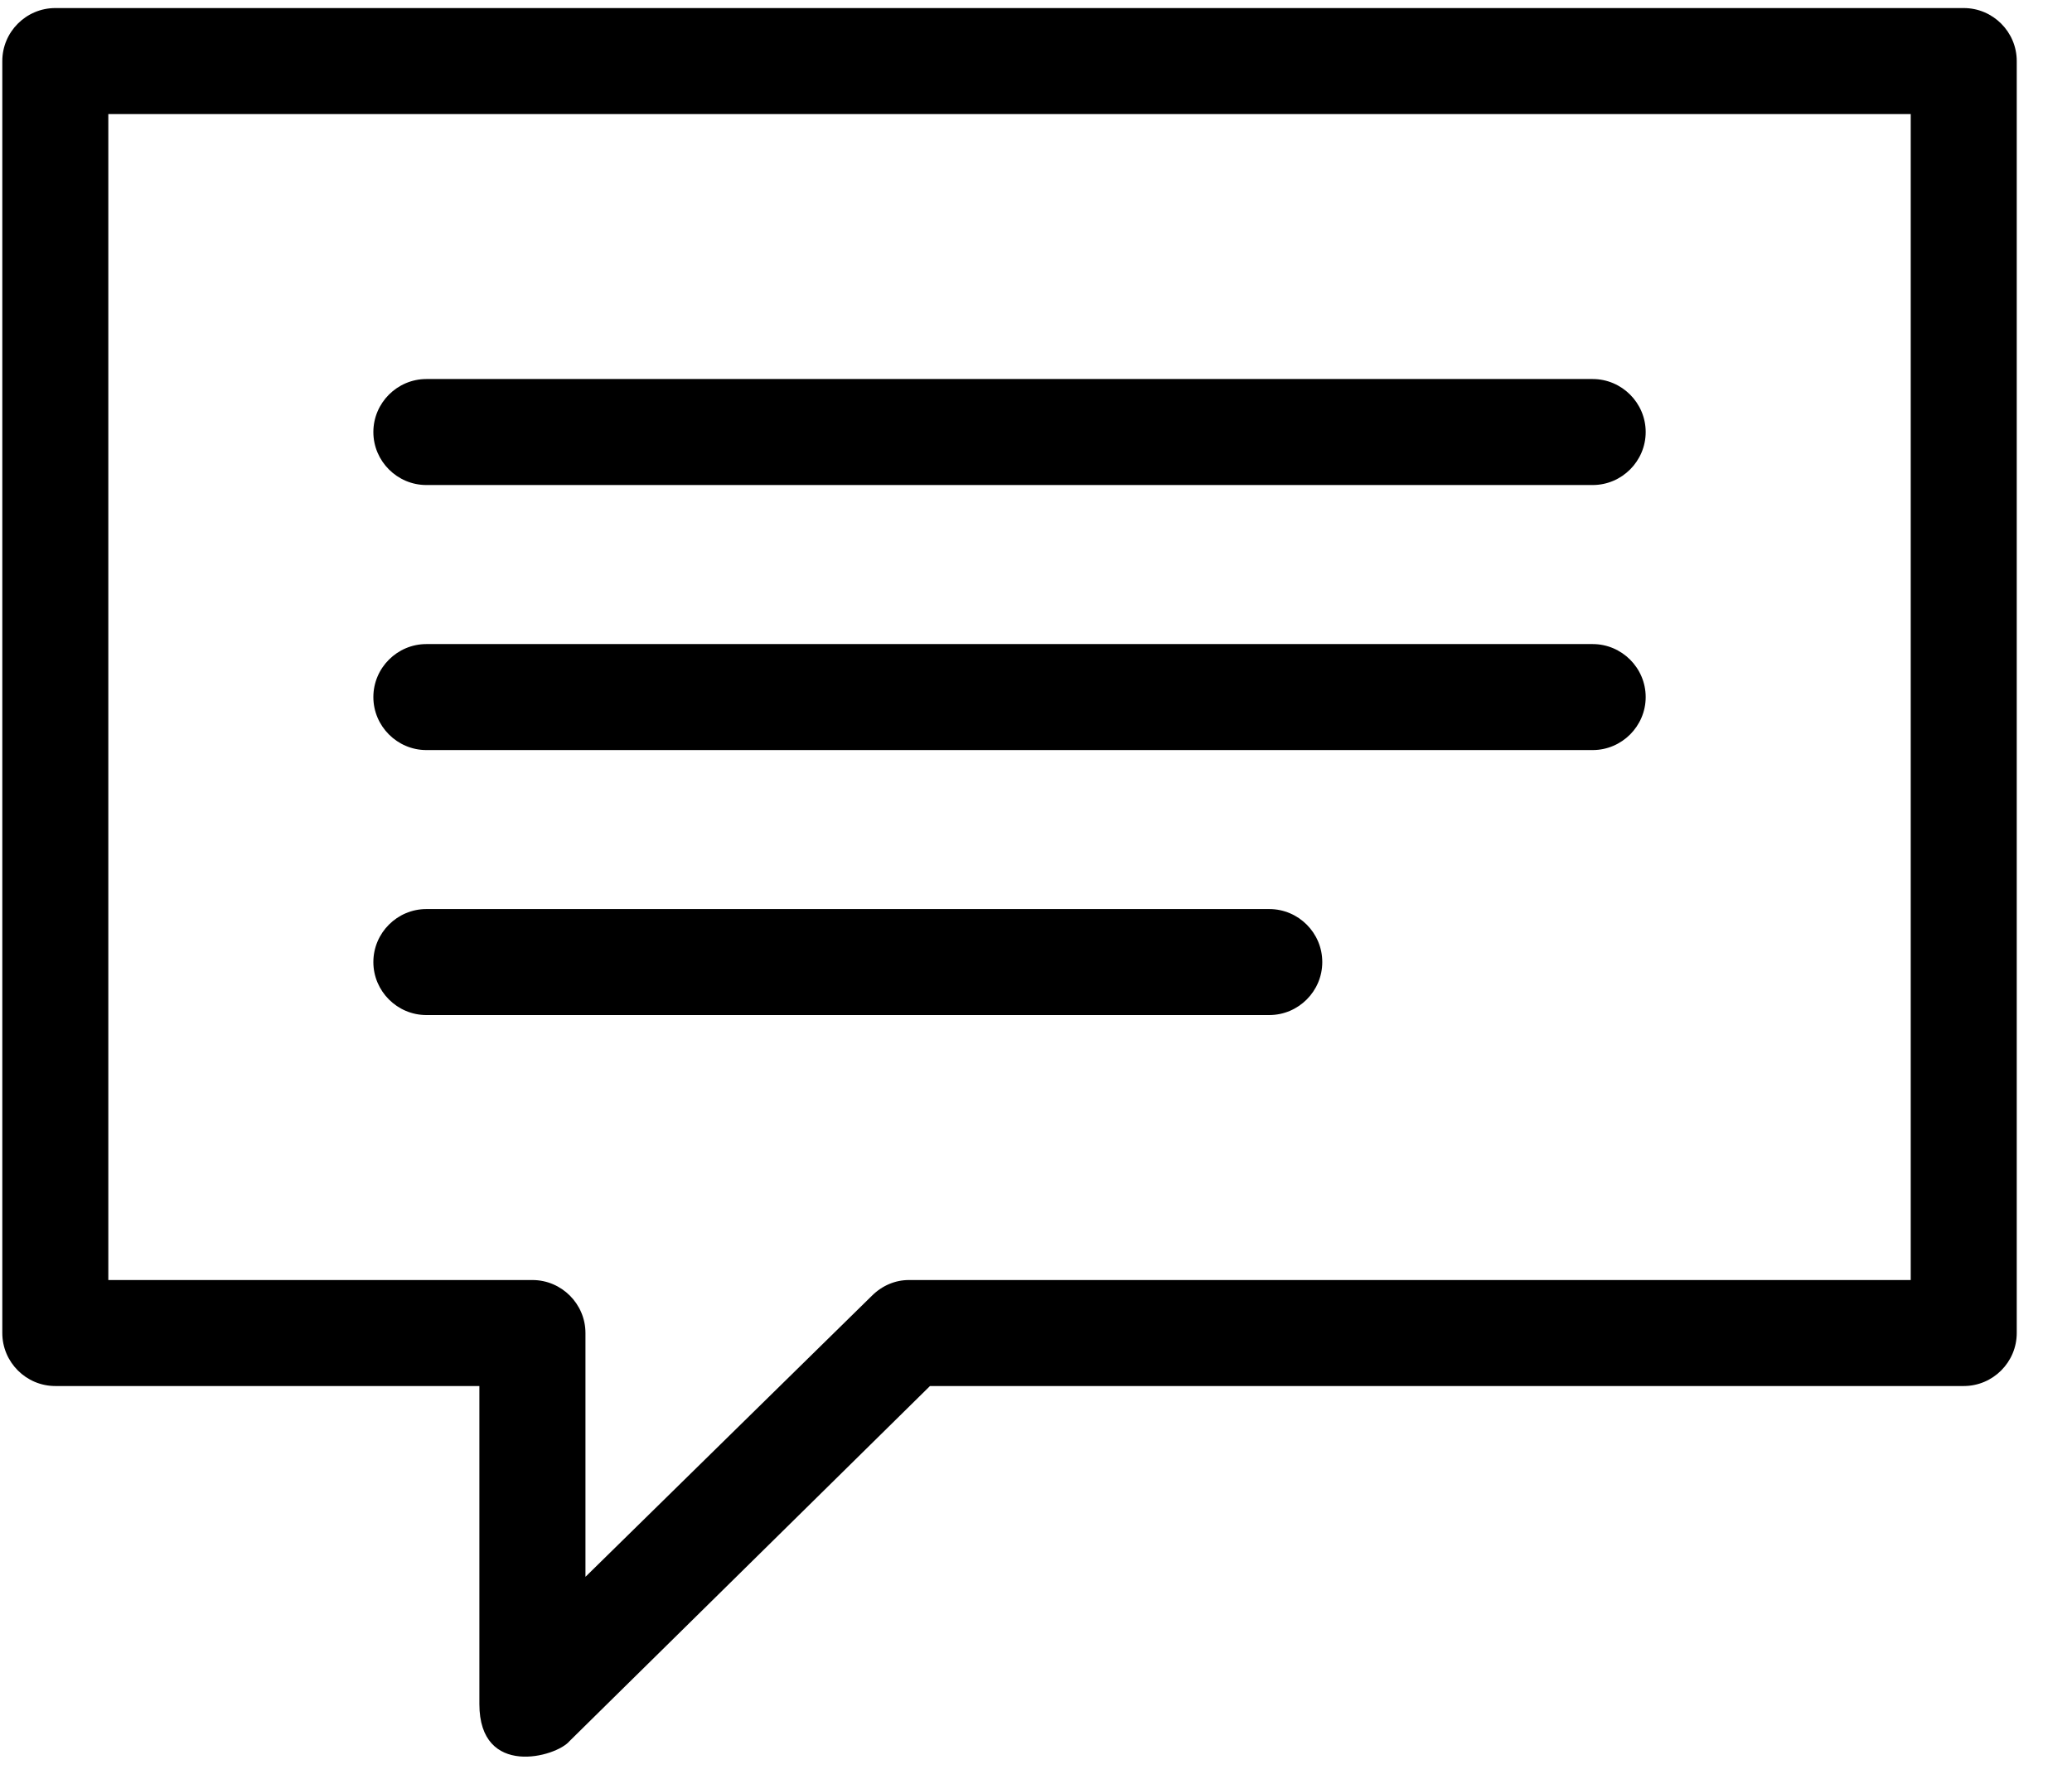 <svg width="36" height="31" viewBox="0 0 36 31" fill="none" xmlns="http://www.w3.org/2000/svg">
<path d="M28.593 12.114C28.593 12.62 28.178 13.035 27.672 13.035H7.408C6.902 13.035 6.487 12.62 6.487 12.114C6.487 11.607 6.902 11.193 7.408 11.193H27.672C28.178 11.193 28.593 11.607 28.593 12.114ZM22.053 15.798H7.408C6.902 15.798 6.487 16.212 6.487 16.719C6.487 17.226 6.902 17.64 7.408 17.64H22.053C22.56 17.64 22.974 17.226 22.974 16.719C22.974 16.212 22.56 15.798 22.053 15.798ZM27.672 6.587H7.408C6.902 6.587 6.487 7.002 6.487 7.508C6.487 8.015 6.902 8.429 7.408 8.429H27.672C28.178 8.429 28.593 8.015 28.593 7.508C28.593 7.002 28.178 6.587 27.672 6.587ZM35.04 1.061V23.166C35.04 23.673 34.626 24.087 34.119 24.087H16.158L9.895 30.258C9.665 30.535 8.329 30.903 8.329 29.614V24.087H0.961C0.454 24.087 0.04 23.673 0.04 23.166V1.061C0.04 0.554 0.454 0.14 0.961 0.14H34.119C34.626 0.14 35.04 0.554 35.04 1.061ZM33.198 1.982H1.882V22.245H9.251C9.757 22.245 10.172 22.66 10.172 23.166V27.403L15.145 22.522C15.329 22.337 15.56 22.245 15.79 22.245H33.198V1.982Z" fill="black"/>
</svg>
